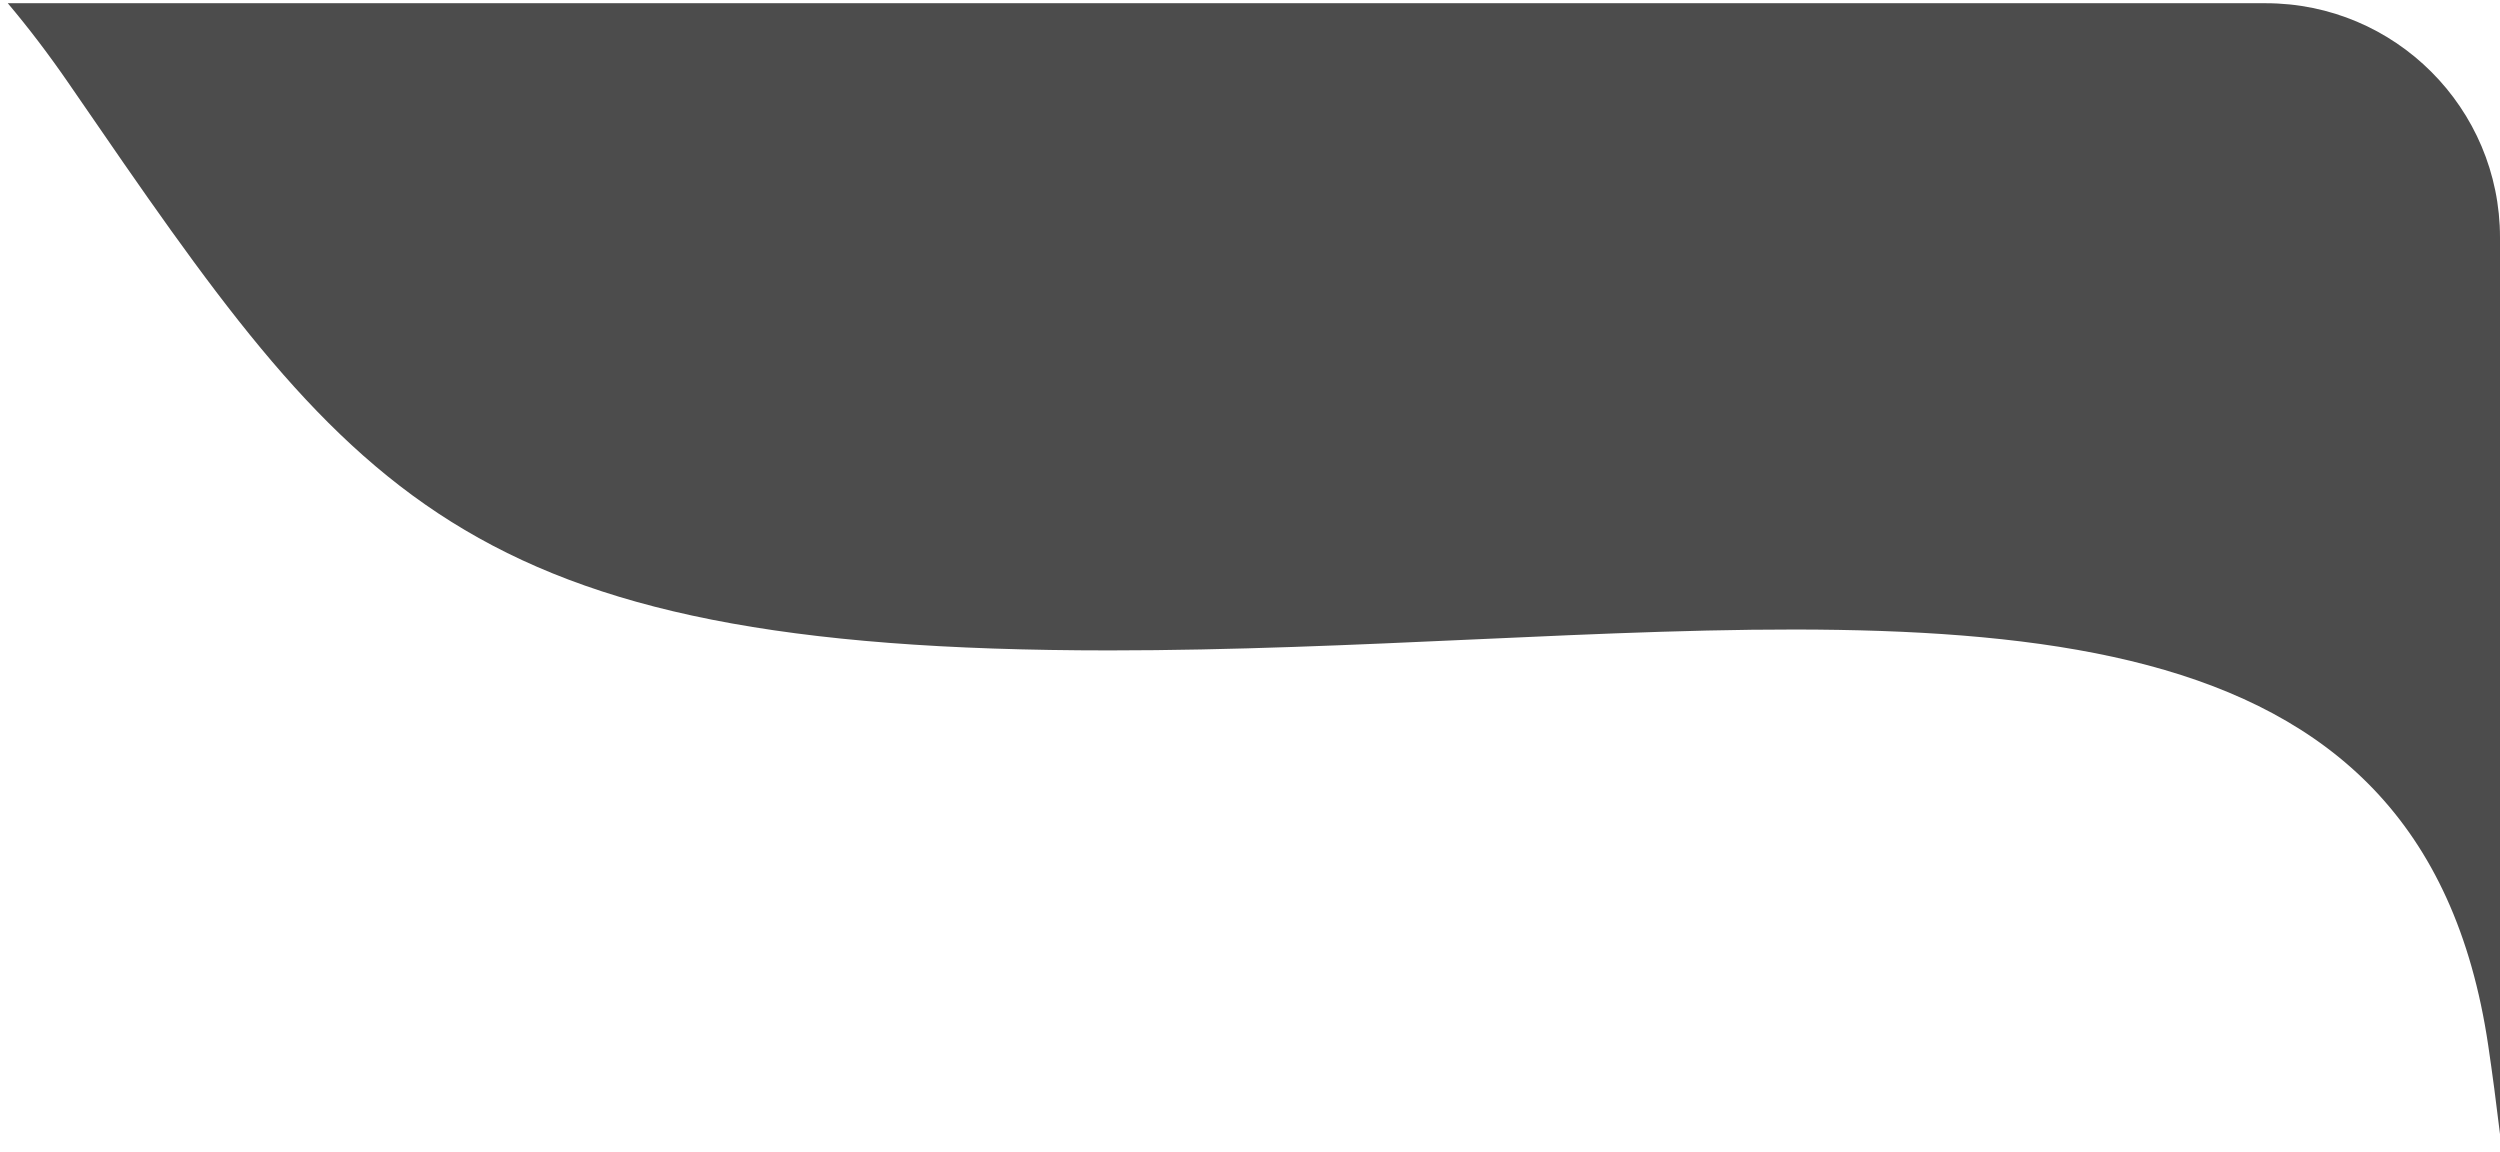 <svg width="128" height="59" viewBox="0 0 128 59" fill="none" xmlns="http://www.w3.org/2000/svg">
<path id="Subtract" fillRule="evenodd" clipRule="evenodd" d="M0.398 0.165C1.458 1.422 2.51 2.801 3.548 4.312L3.769 4.634C17.964 25.294 23.465 33.301 56.797 33.301C63.091 33.301 69.363 33.016 75.428 32.74C101.651 31.547 123.996 30.53 127.397 53.526C127.61 54.963 127.81 56.48 128 58.066V12.165C128 5.537 122.628 0.165 116 0.165H0.398Z" fill="black" fill-opacity="0.7"/>
</svg>
